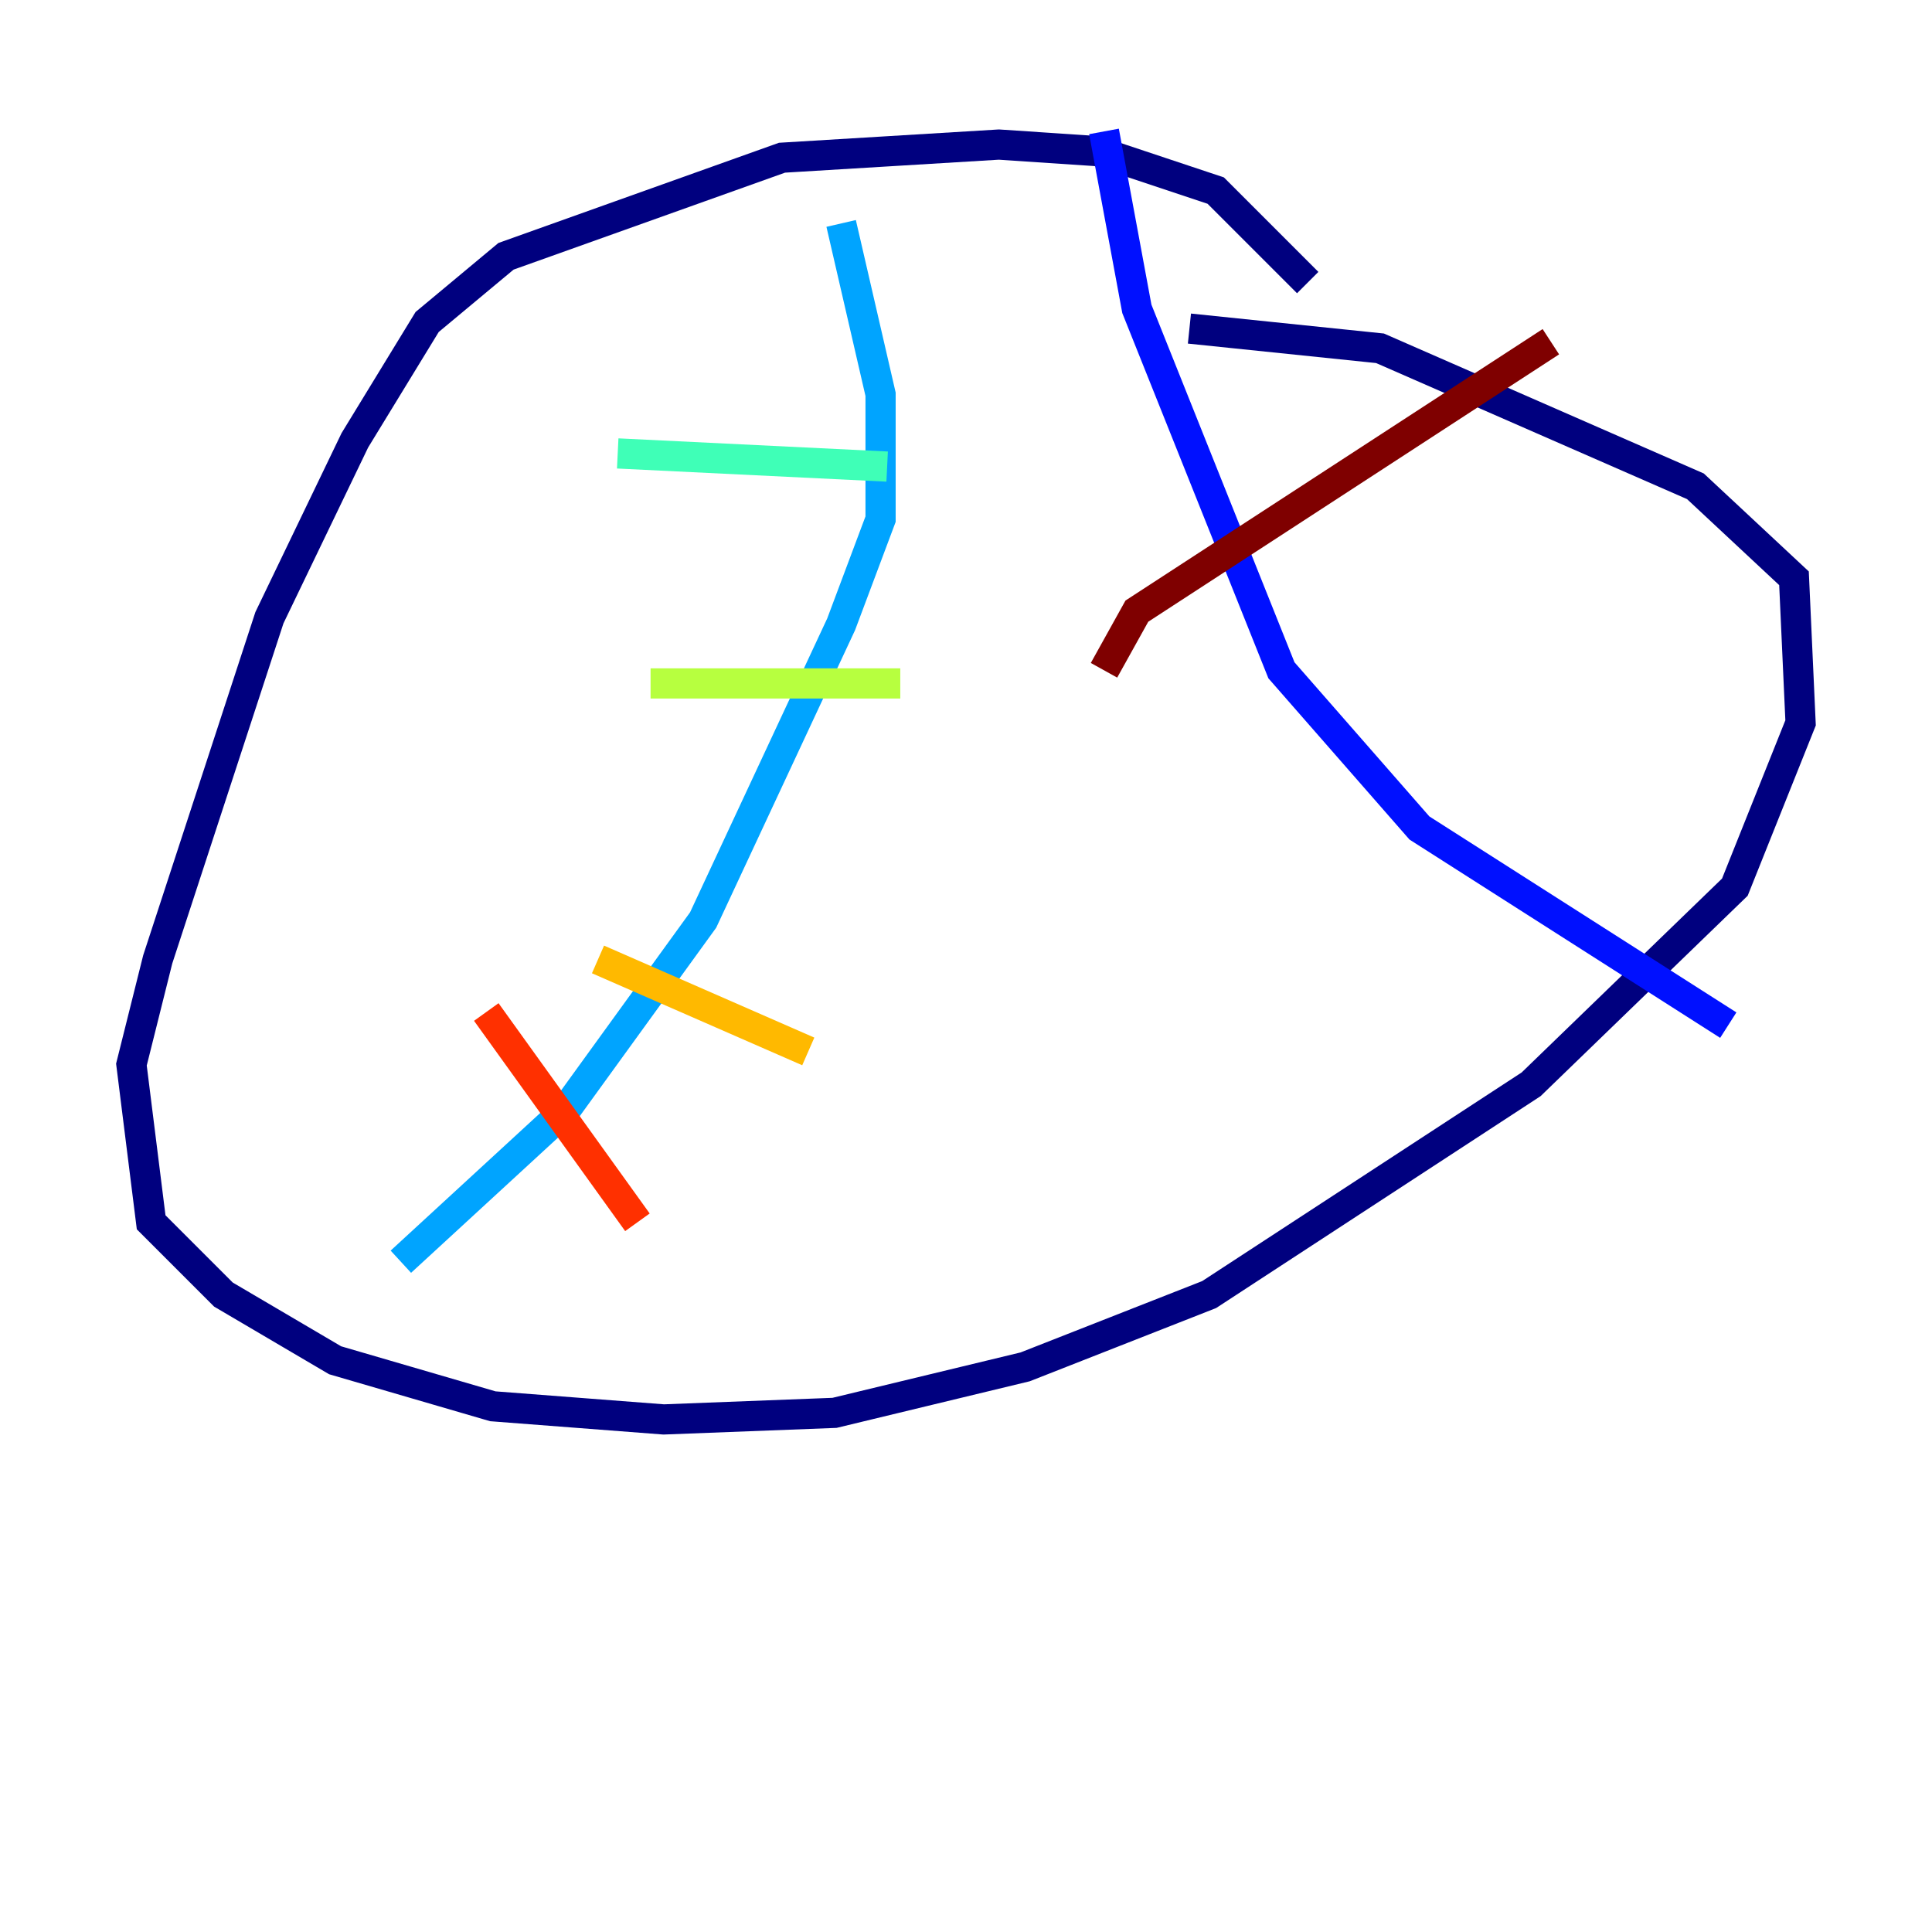 <?xml version="1.0" encoding="utf-8" ?>
<svg baseProfile="tiny" height="128" version="1.2" viewBox="0,0,128,128" width="128" xmlns="http://www.w3.org/2000/svg" xmlns:ev="http://www.w3.org/2001/xml-events" xmlns:xlink="http://www.w3.org/1999/xlink"><defs /><polyline fill="none" points="86.639,18.721 80.544,12.626 72.707,10.014 66.177,9.578 51.809,10.449 33.524,16.98 28.299,21.333 23.51,29.17 17.85,40.925 10.449,63.565 8.707,70.531 10.014,80.98 14.803,85.769 22.204,90.122 32.653,93.17 43.973,94.041 55.292,93.605 67.918,90.558 80.109,85.769 101.442,71.837 114.939,58.776 119.293,47.891 118.857,38.313 112.326,32.218 91.429,23.075 78.803,21.769" stroke="#00007f" stroke-width="2" /><polyline fill="none" points="73.143,8.707 75.32,20.463 84.898,44.408 94.041,54.857 114.503,67.918" stroke="#0010ff" stroke-width="2" /><polyline fill="none" points="55.728,14.803 58.34,26.122 58.34,34.395 55.728,41.361 46.585,60.952 37.442,73.578 26.558,83.592" stroke="#00a4ff" stroke-width="2" /><polyline fill="none" points="40.925,30.041 58.776,30.912" stroke="#3fffb7" stroke-width="2" /><polyline fill="none" points="43.102,45.279 59.646,45.279" stroke="#b7ff3f" stroke-width="2" /><polyline fill="none" points="39.619,63.565 53.551,69.66" stroke="#ffb900" stroke-width="2" /><polyline fill="none" points="32.218,67.048 42.231,80.98" stroke="#ff3000" stroke-width="2" /><polyline fill="none" points="73.143,44.408 75.32,40.49 102.748,22.64" stroke="#7f0000" stroke-width="2" /></svg>